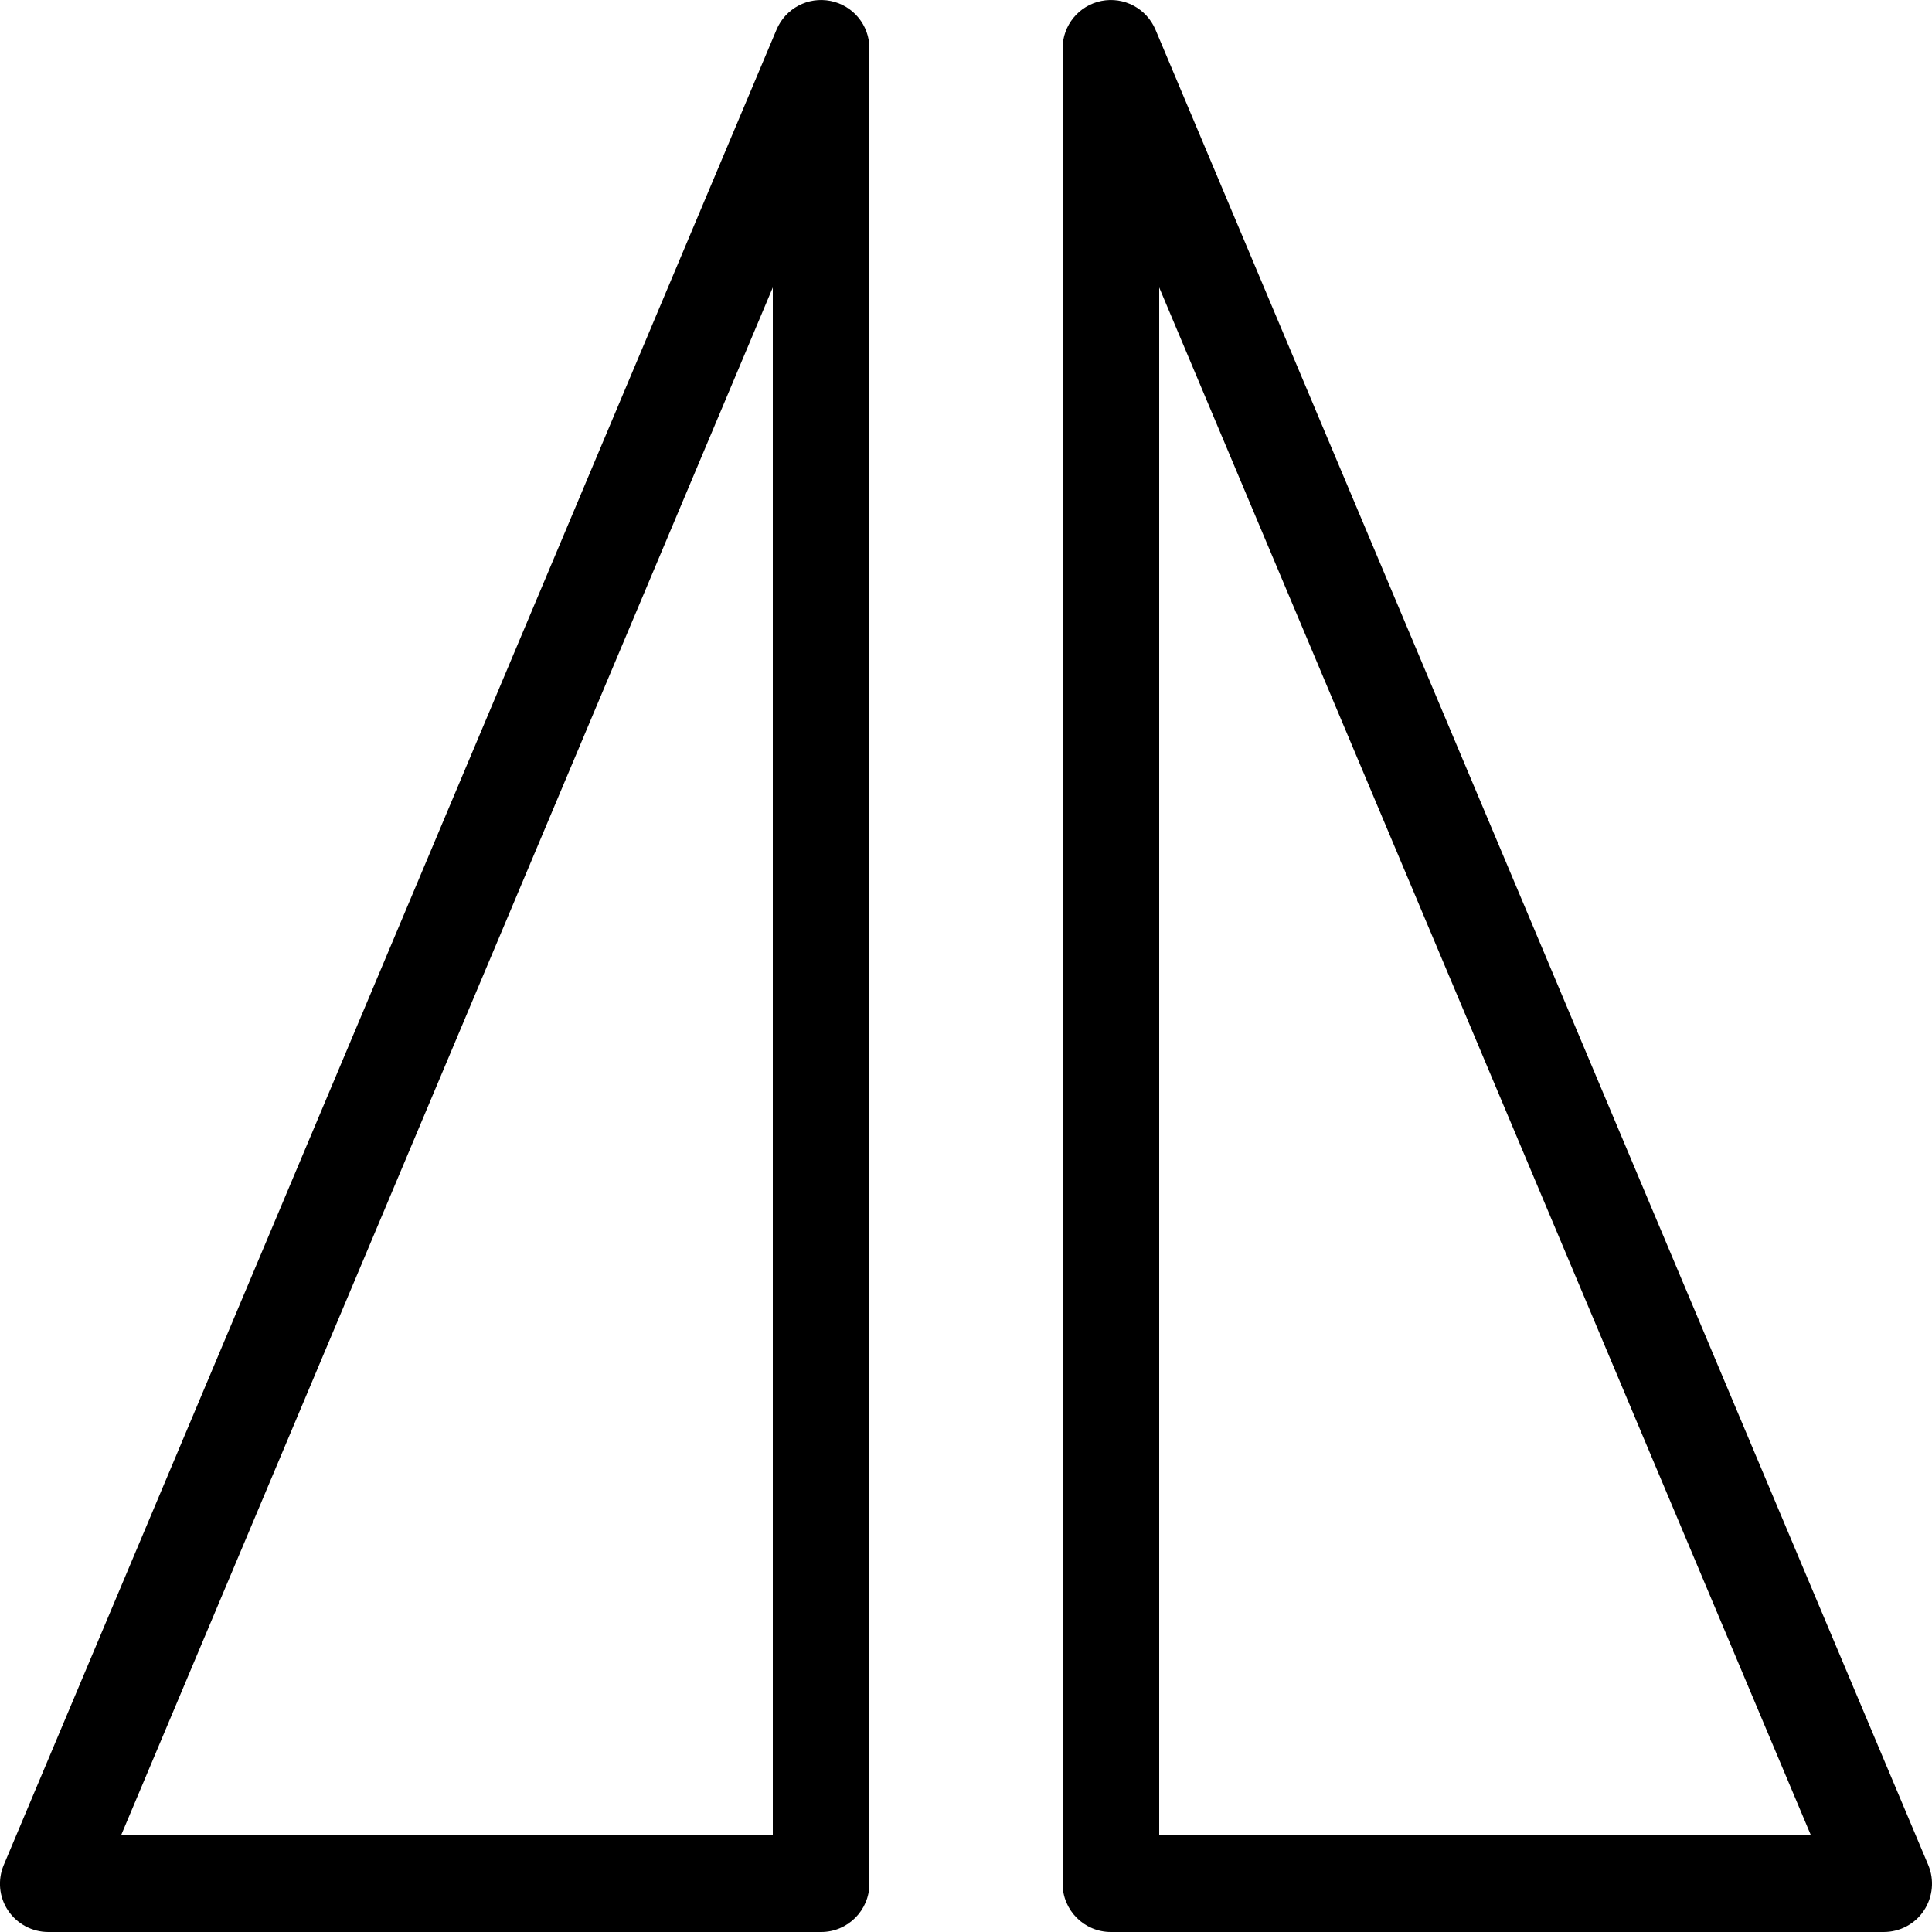 <svg height="20" viewBox="0 0 20 20" width="20" xmlns="http://www.w3.org/2000/svg"><path d="m8.5 20h-8c-.167 0-.324-.084-.417-.223s-.109-.316-.044-.471l8-19c.092-.219.326-.343.56-.296s.401.252.401.49v19c0 .276-.224.5-.5.5zm-7.247-1h6.747v-16.024z"/><path d="m19.5 20h-8c-.276 0-.5-.224-.5-.5v-19c0-.238.168-.443.401-.49s.467.077.56.296l8 19c.065.154.048.331-.044.471s-.249.223-.417.223zm-7.5-1h6.747l-6.747-16.024z"/></svg>
